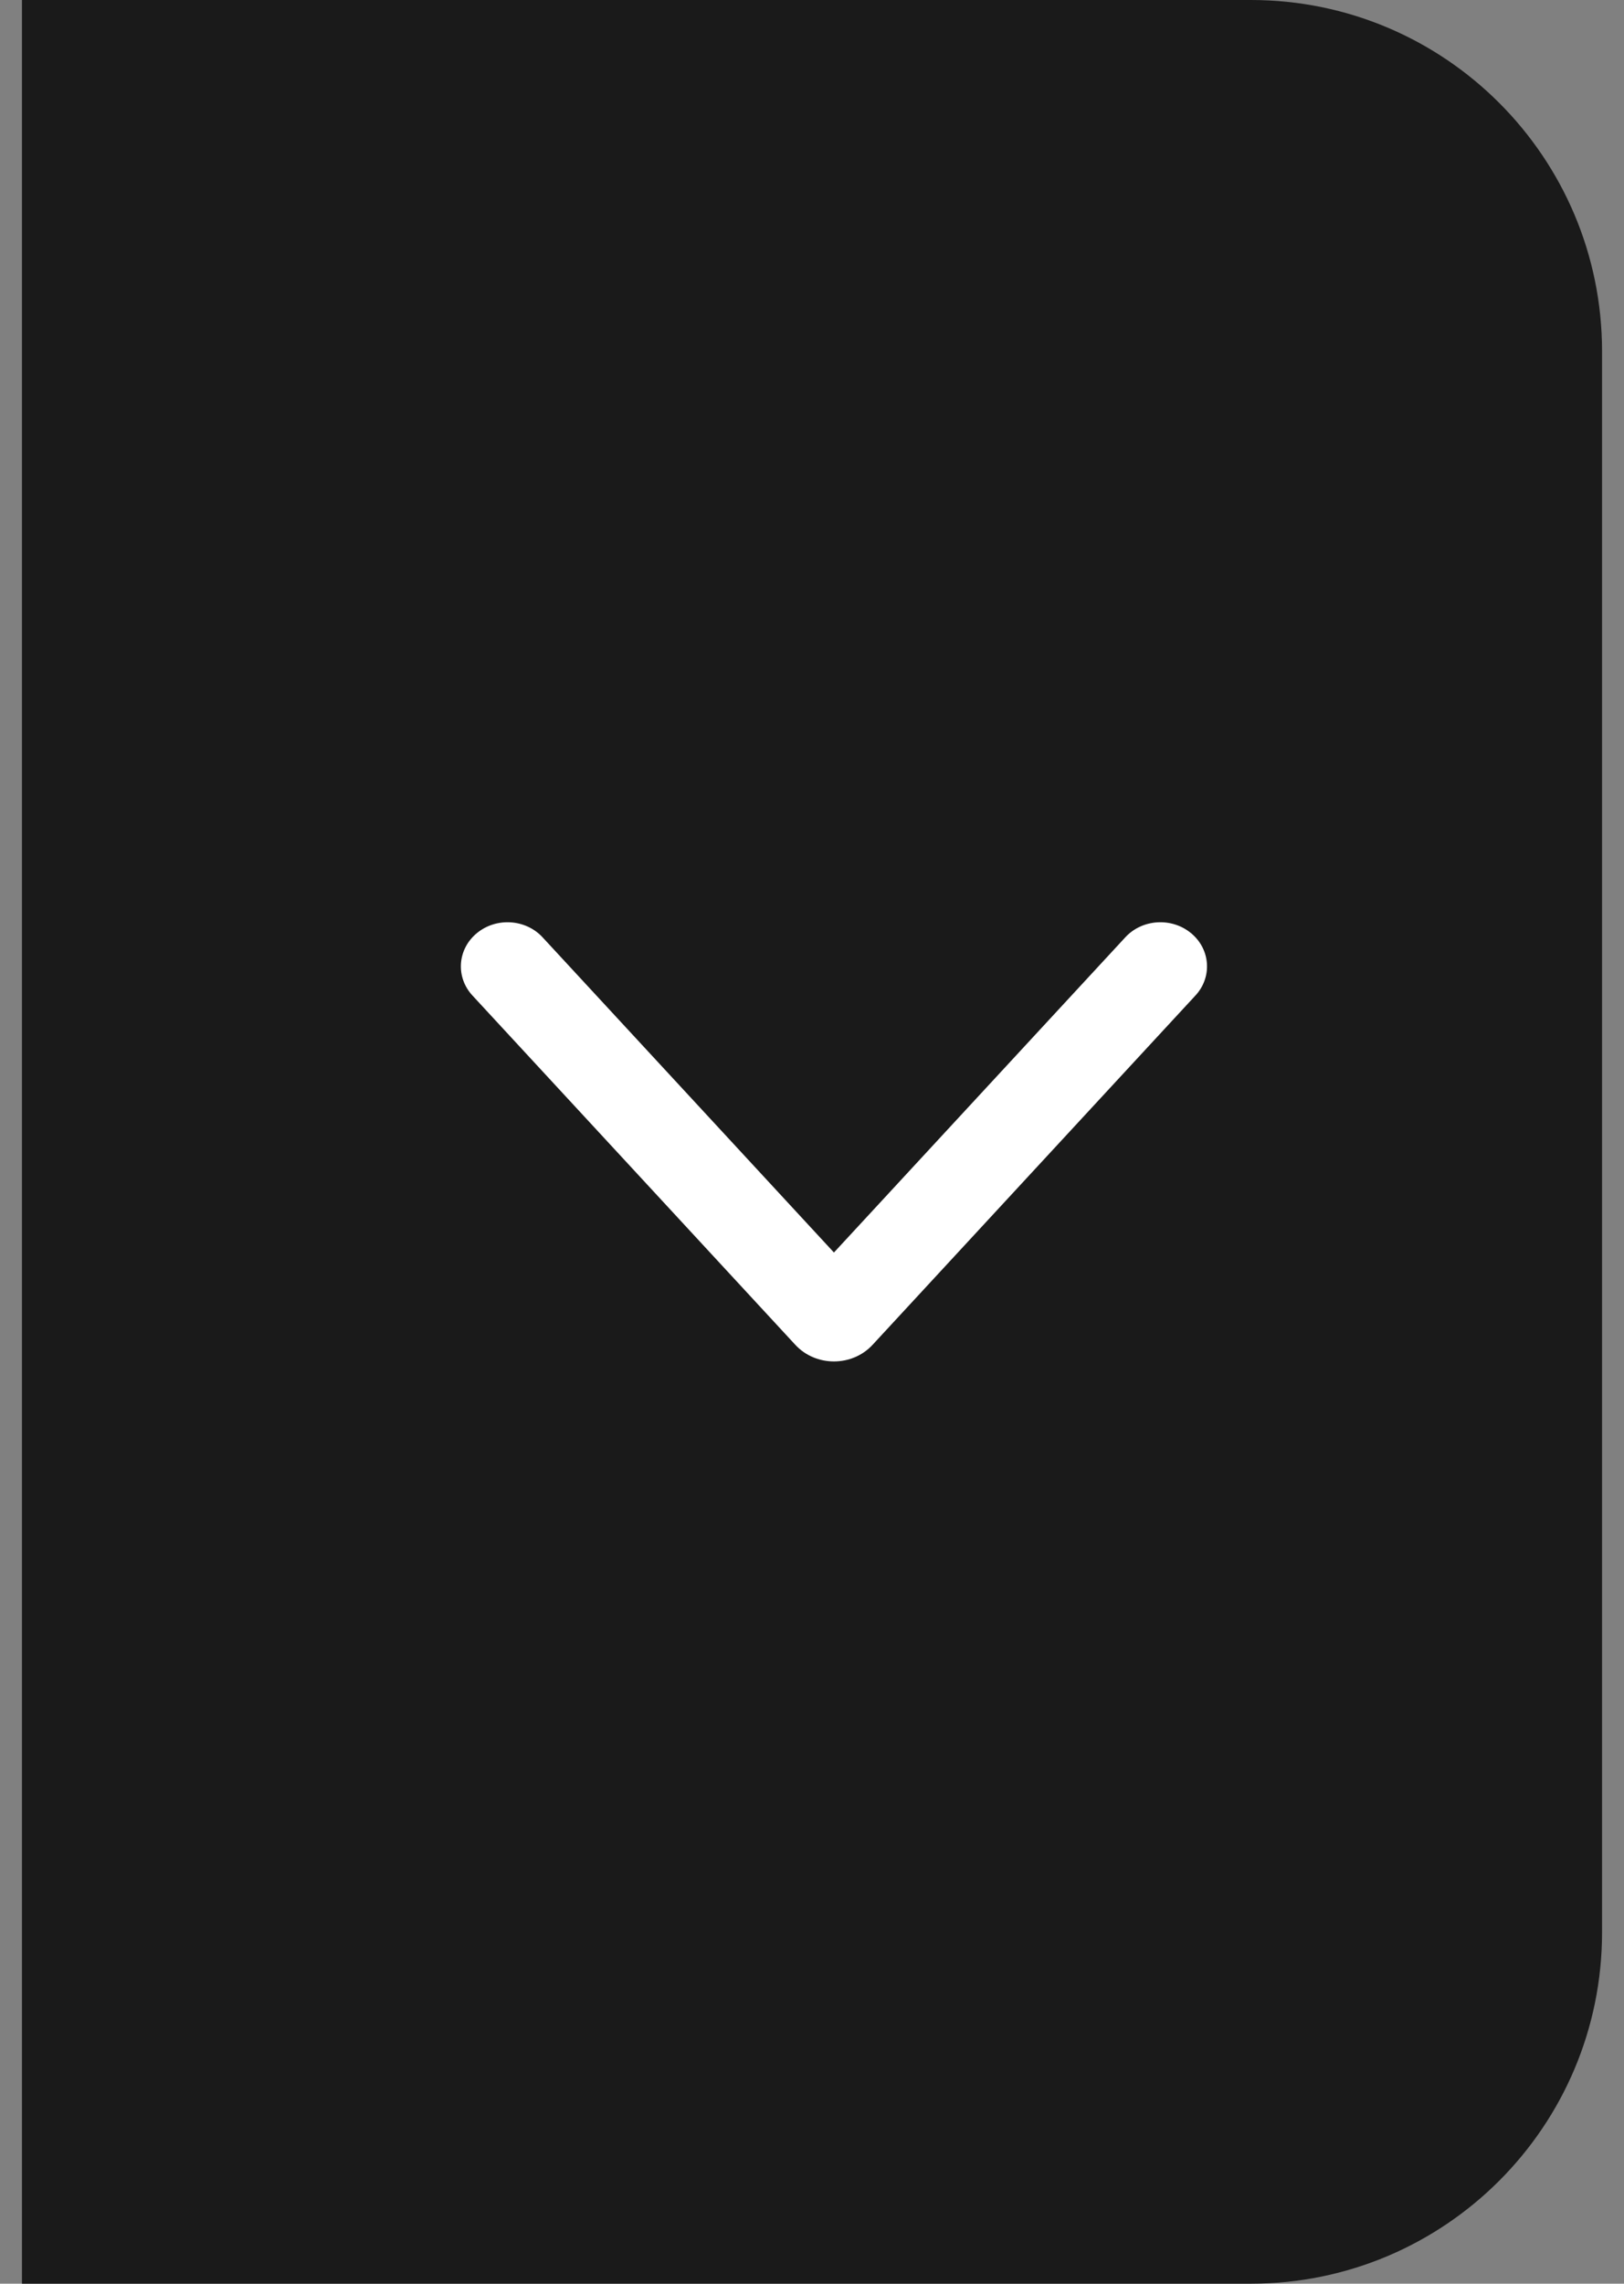 <svg width="37" height="52" viewBox="0 0 37 52" fill="none" xmlns="http://www.w3.org/2000/svg">
<rect x="0" y="0" width="37" height="52" fill="#808080" stroke="none"/>
<path d="M0.5 0H28.5C32.918 0 36.5 3.582 36.5 8V44C36.5 48.418 32.918 52 28.5 52H0.5V0Z" fill="#1A1A1A"/>
<path fill-rule="evenodd" clip-rule="evenodd" d="M10.863 21.249C10.421 21.614 10.377 22.249 10.763 22.667L18.12 30.622C18.586 31.126 19.414 31.126 19.88 30.622L27.237 22.667C27.623 22.249 27.579 21.614 27.137 21.249C26.695 20.883 26.024 20.925 25.638 21.343L19 28.52L12.362 21.343C11.976 20.925 11.305 20.883 10.863 21.249Z" fill="white"/>
</svg>
